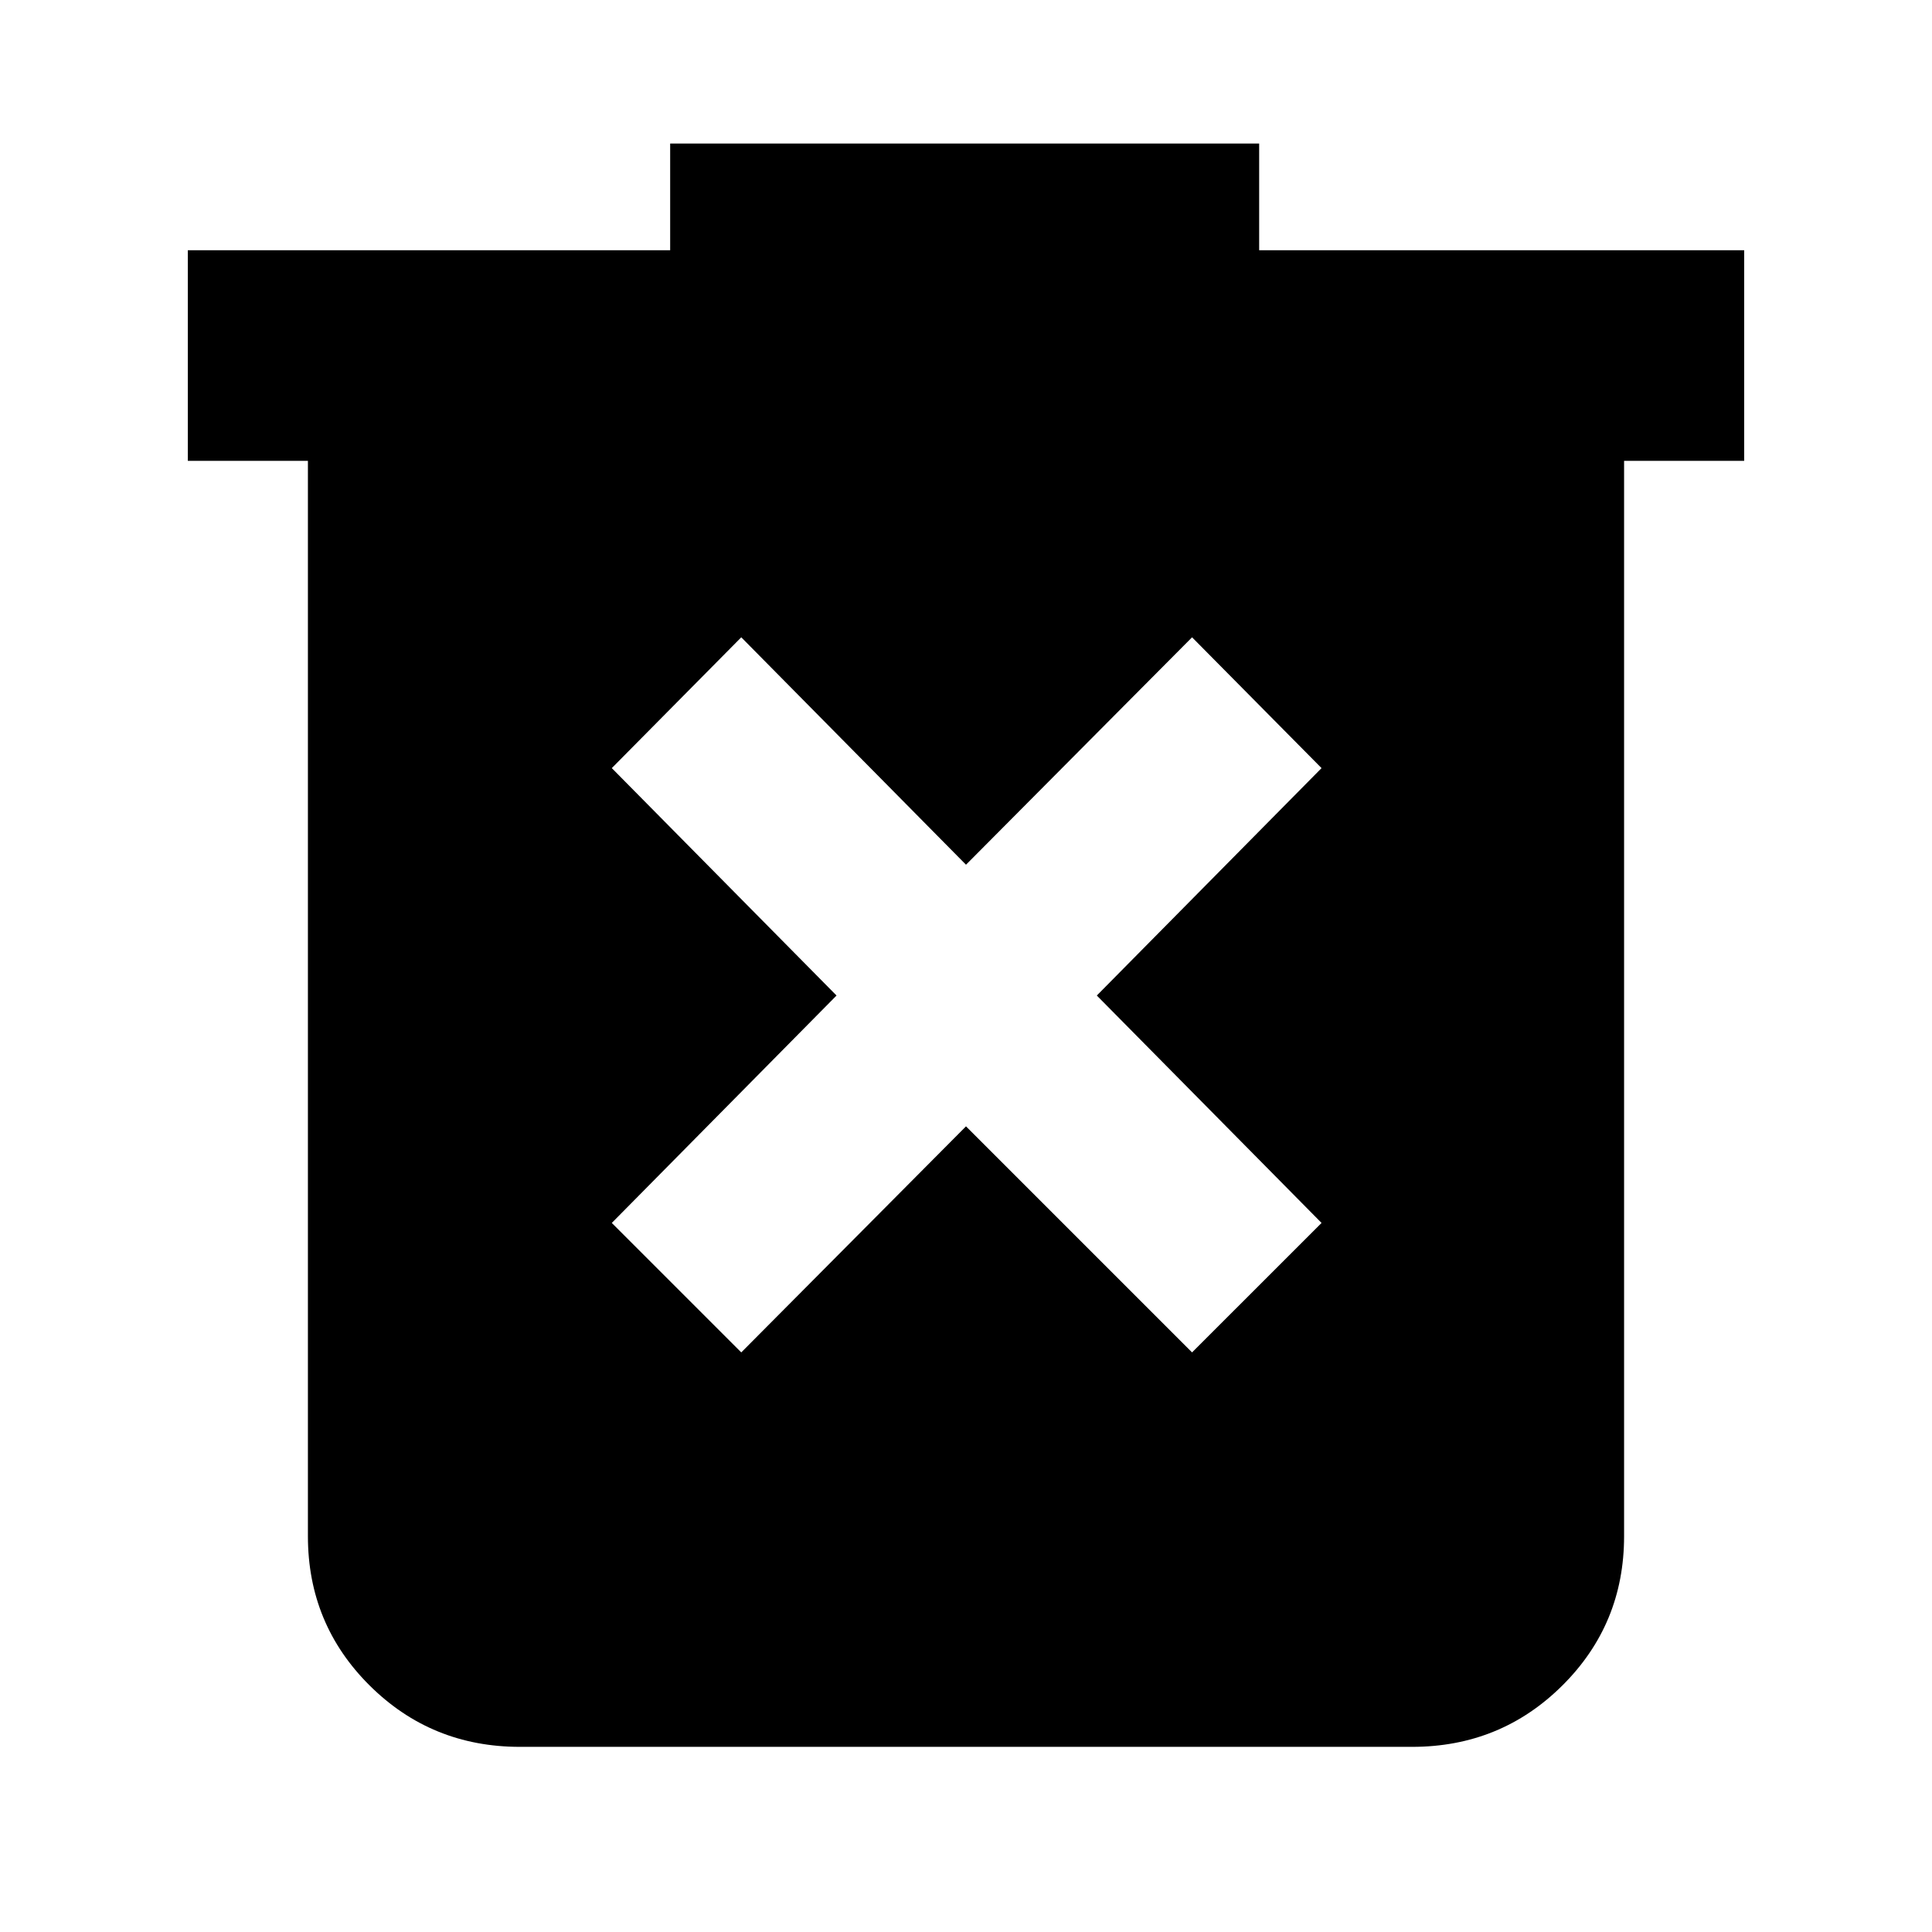 <svg xmlns="http://www.w3.org/2000/svg" height="40" viewBox="0 -960 960 960" width="40"><path d="M368.33-288 480-400.33 592.33-288l64.34-64.33-111.67-113 111.67-113-64.34-65-112.33 113-111.67-113-64.33 65 111.67 113-111.67 113L368.33-288Zm-110 196q-43.97 0-74.65-30.48Q153-152.97 153-196.67V-731H93.33v-104.67H333v-53h292.67v53h241V-731H807v534.33q0 43.7-30.68 74.19Q745.64-92 701.67-92H258.33Z"/></svg>